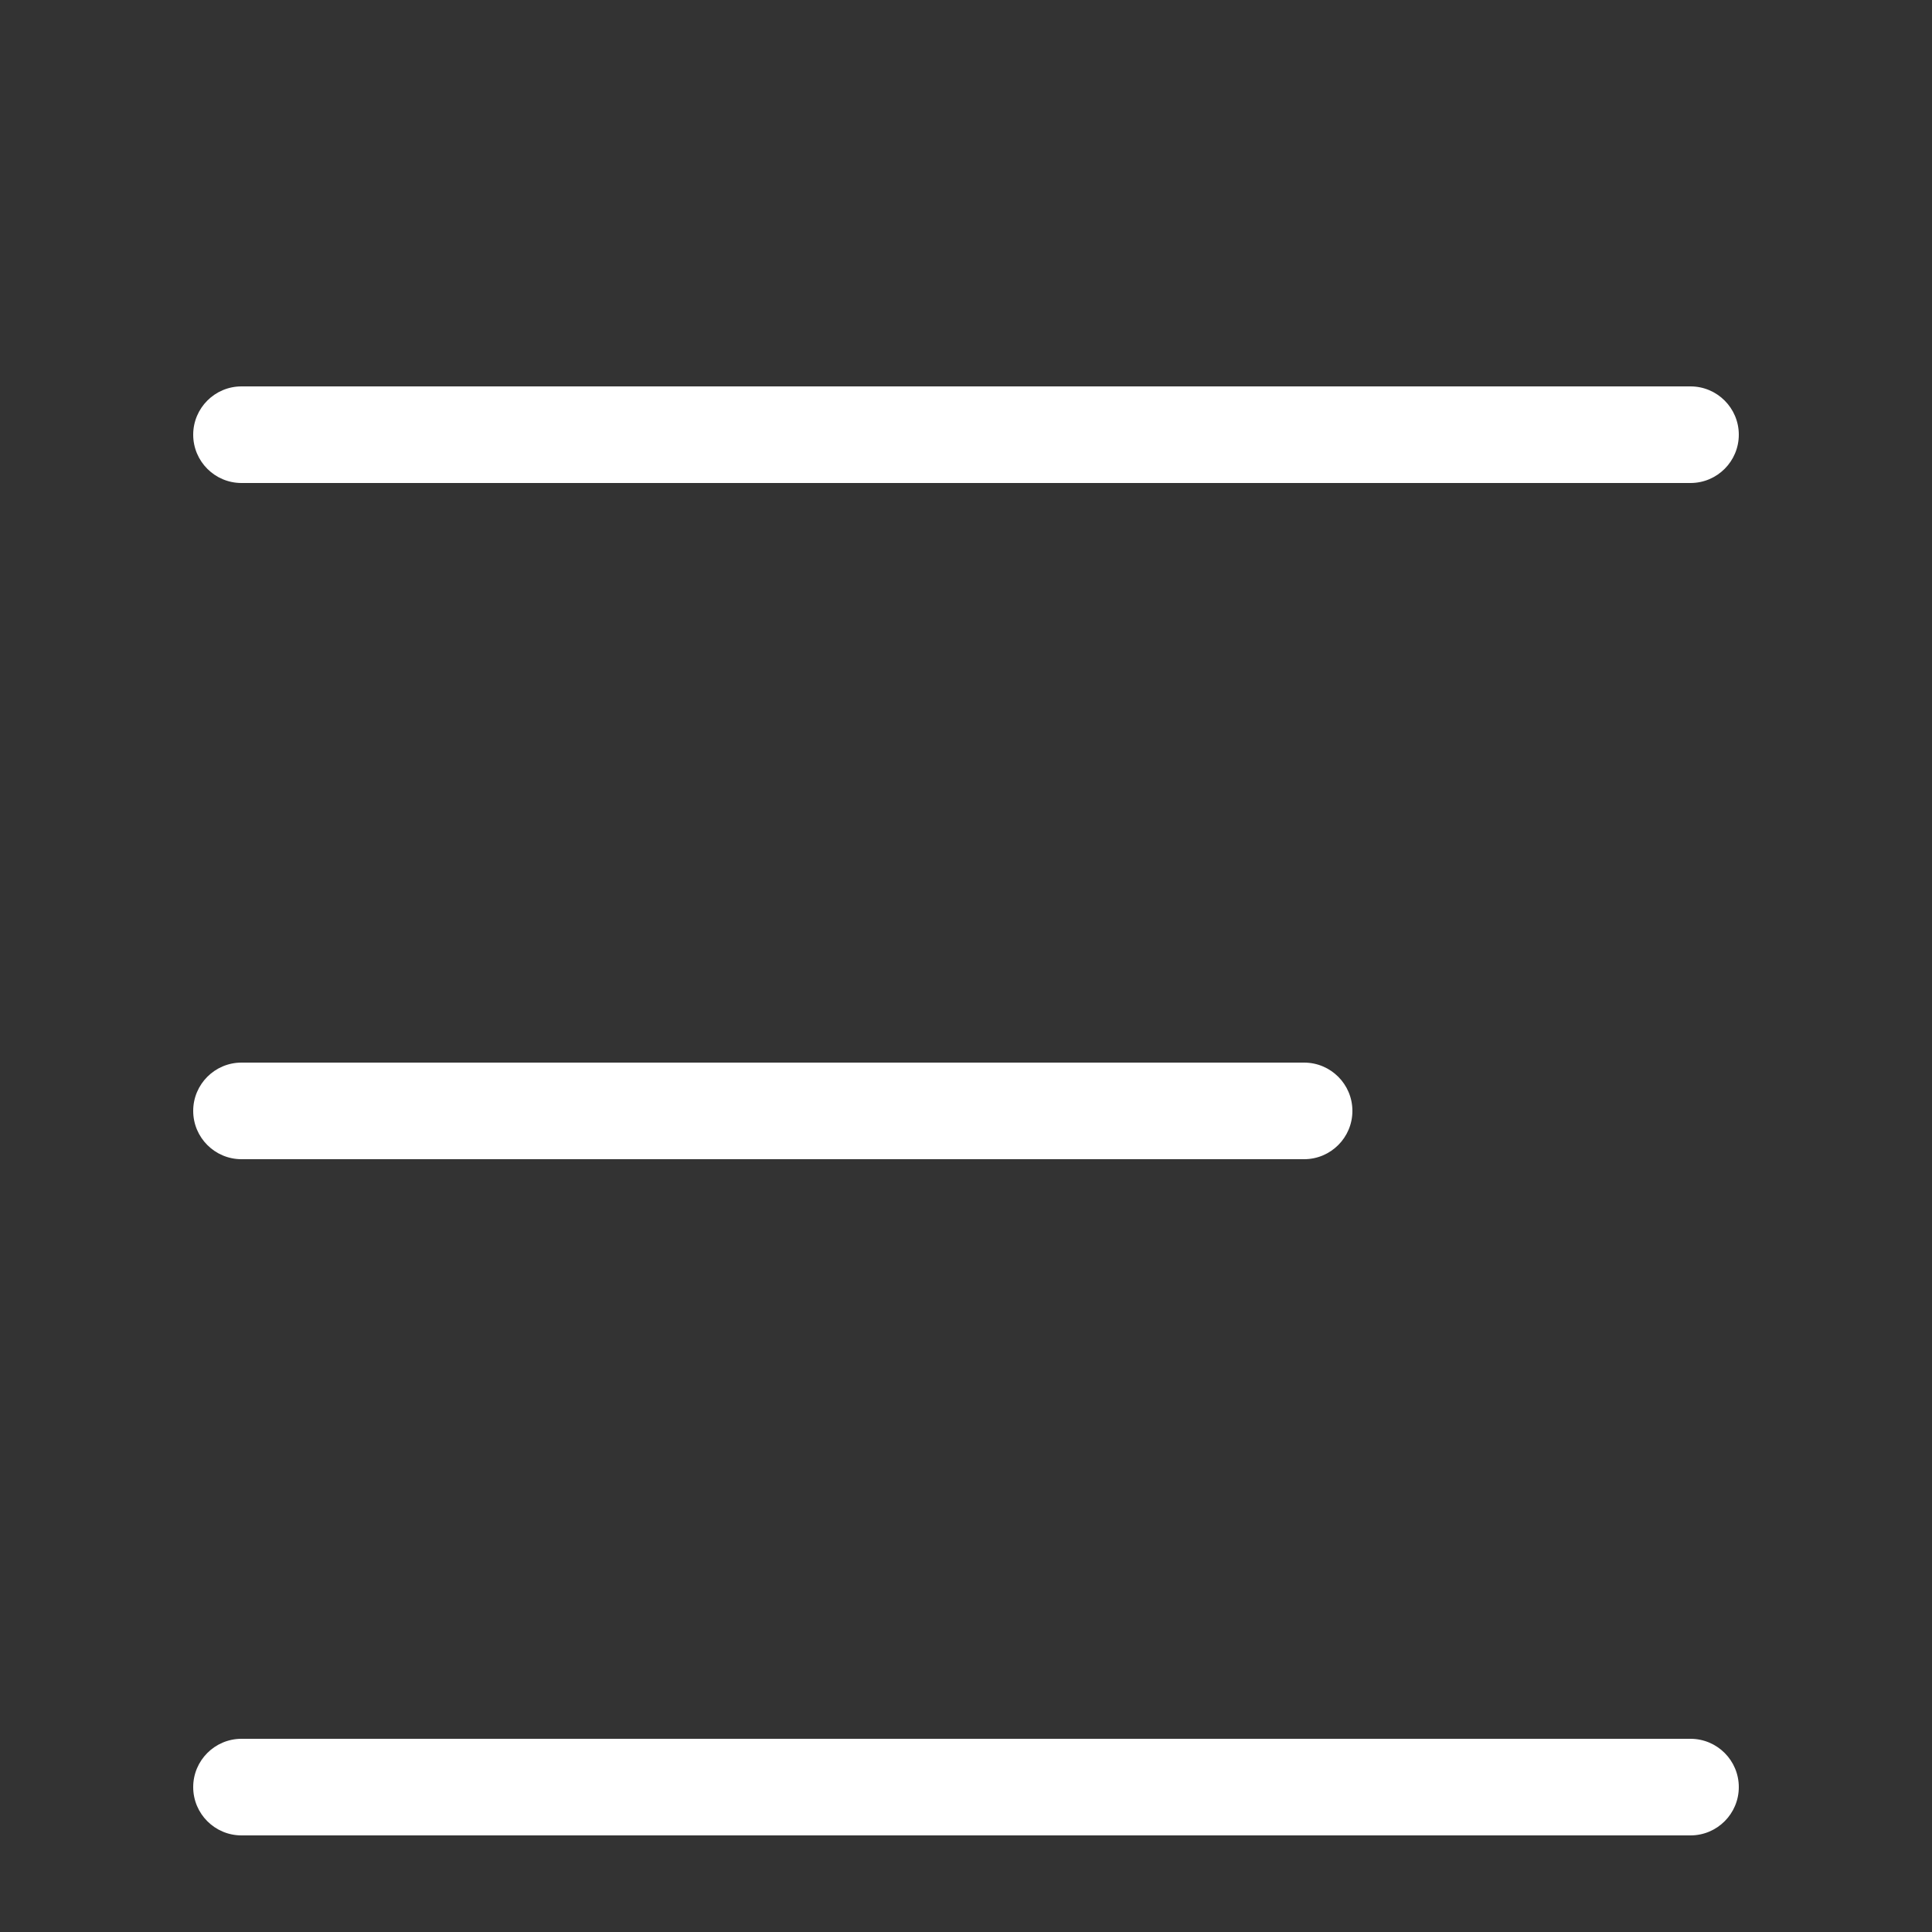 <svg width="25" height="25" viewBox="0 0 25 25" fill="none" xmlns="http://www.w3.org/2000/svg">
<rect x="0" y="0" width="25" height="25" fill="#333333" stroke="none"/>
<g clip-path="url(#clip0_4413_18)">
<path d="M21.875 6.25H3.125C2.78 6.25 2.5 5.97 2.5 5.625C2.5 5.28 2.78 5 3.125 5H21.875C22.22 5 22.5 5.28 22.5 5.625C22.5 5.97 22.22 6.25 21.875 6.25Z" fill="white"/>
<path d="M16.875 15H3.125C2.78 15 2.5 14.72 2.5 14.375C2.5 14.03 2.78 13.75 3.125 13.75H16.875C17.22 13.75 17.5 14.03 17.5 14.375C17.5 14.72 17.22 15 16.875 15Z" fill="white"/>
<path d="M21.875 23.75H3.125C2.78 23.75 2.5 23.47 2.5 23.125C2.5 22.78 2.78 22.5 3.125 22.5H21.875C22.22 22.5 22.5 22.78 22.5 23.125C22.5 23.47 22.22 23.75 21.875 23.75Z" fill="white"/>
</g>
<defs>
<clipPath id="clip0_4413_18">
<rect width="25" height="25" fill="white"/>
</clipPath>
</defs>
</svg>

